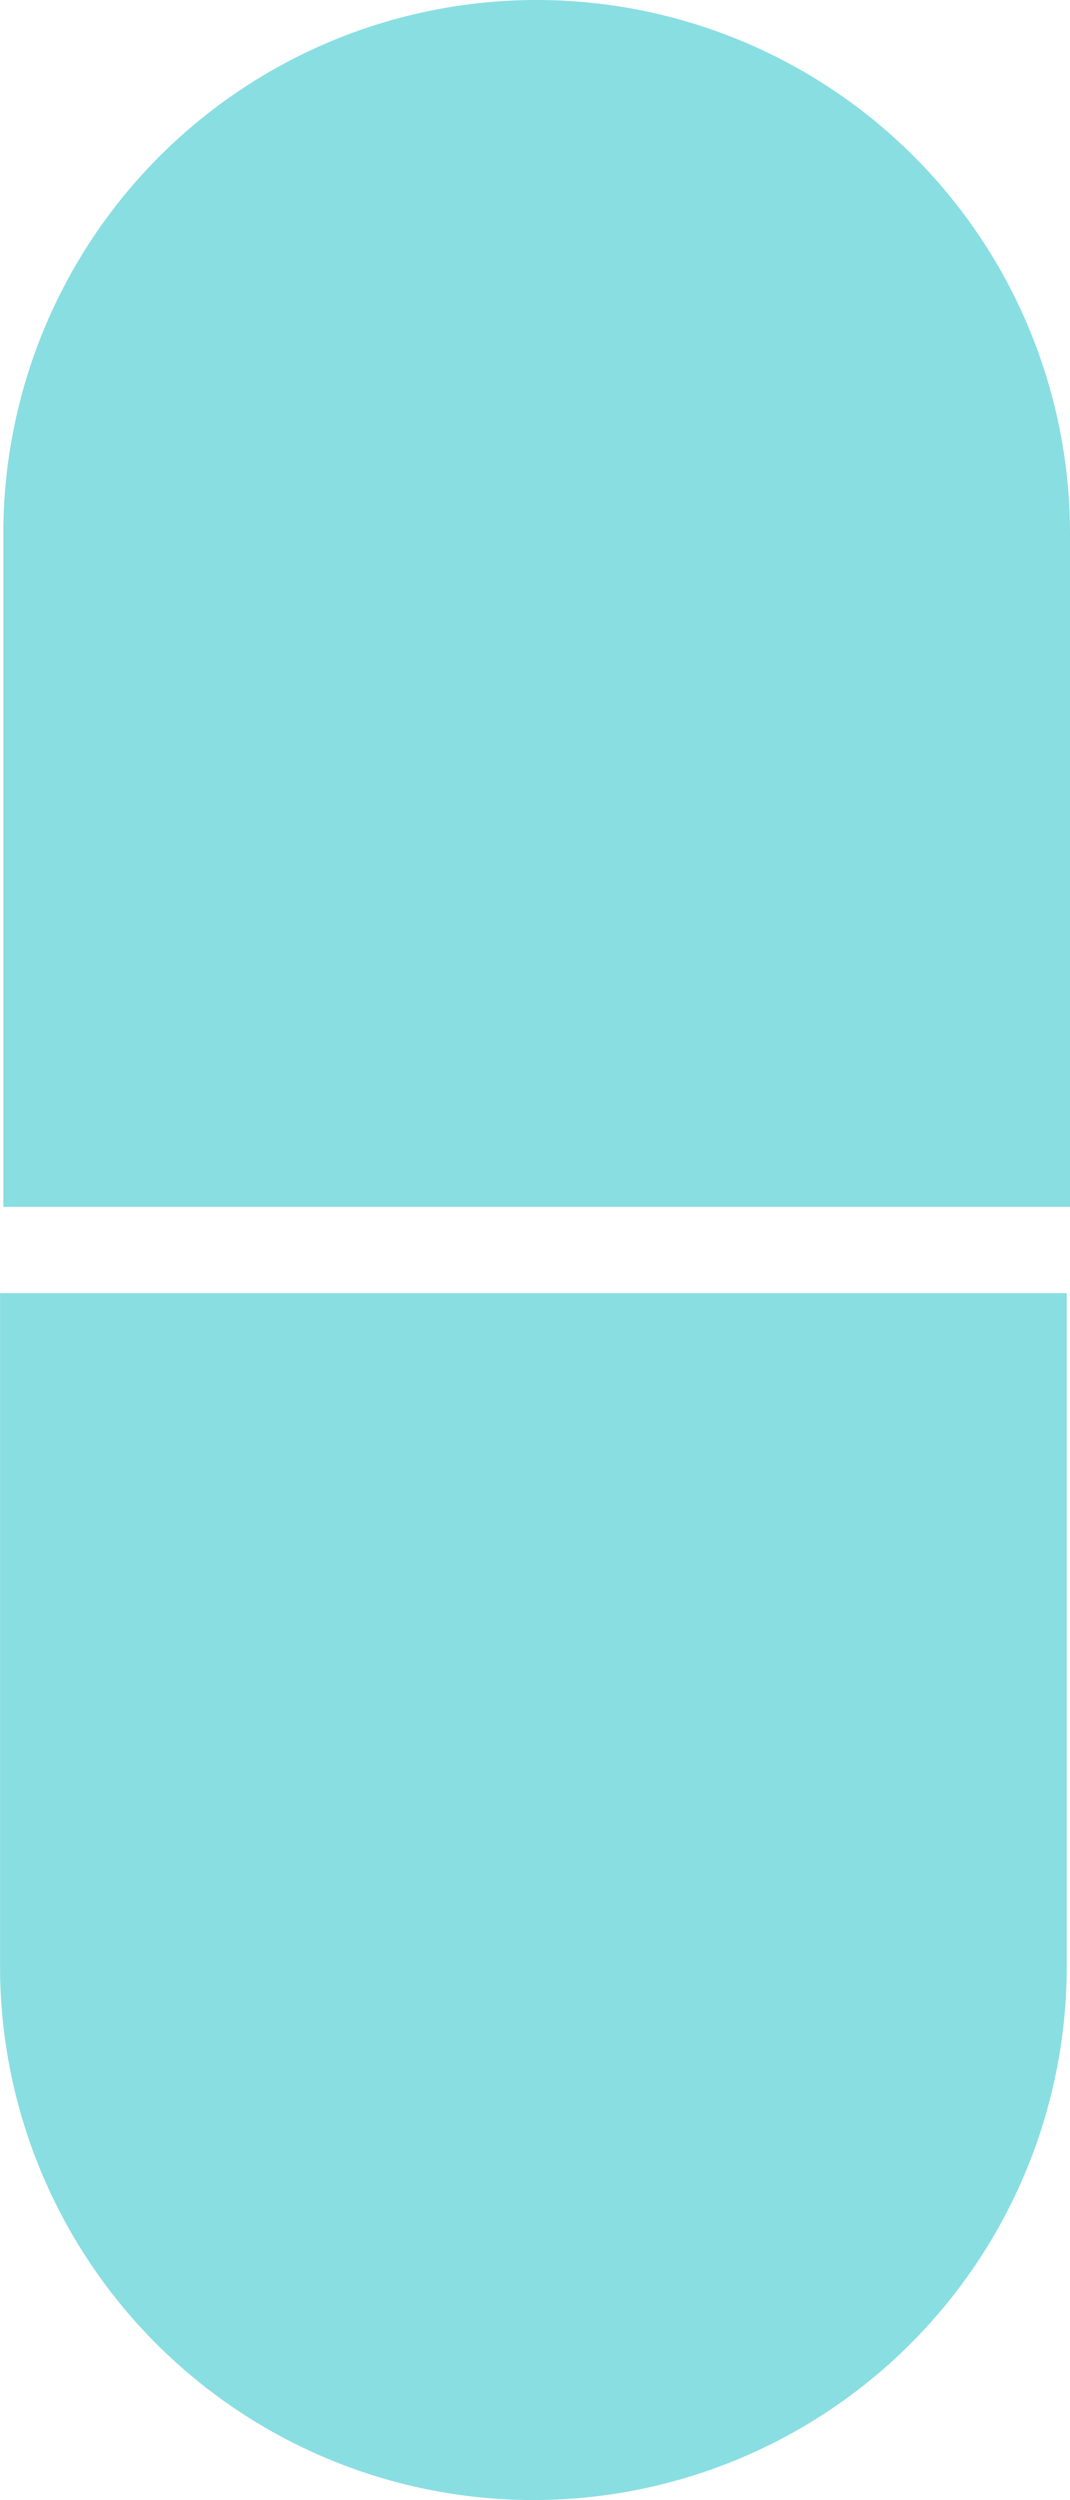 <svg xmlns="http://www.w3.org/2000/svg" width="17.695" height="41.322" viewBox="0 0 17.695 41.322">
  <g id="medicine_green" transform="translate(1.65 0)">
    <path id="Rectangle_29" data-name="Rectangle 29" d="M8.82,0h0a8.82,8.82,0,0,1,8.82,8.82V19.948a0,0,0,0,1,0,0H0a0,0,0,0,1,0,0V8.82A8.82,8.82,0,0,1,8.82,0Z" transform="translate(-1.595 0)" fill="#89dee2"/>
    <path id="Rectangle_30" data-name="Rectangle 30" d="M8.82,0h0a8.82,8.82,0,0,1,8.82,8.82V19.948a0,0,0,0,1,0,0H0a0,0,0,0,1,0,0V8.82A8.82,8.82,0,0,1,8.82,0Z" transform="translate(15.991 41.322) rotate(180)" fill="#89dee2"/>
  </g>
</svg>

